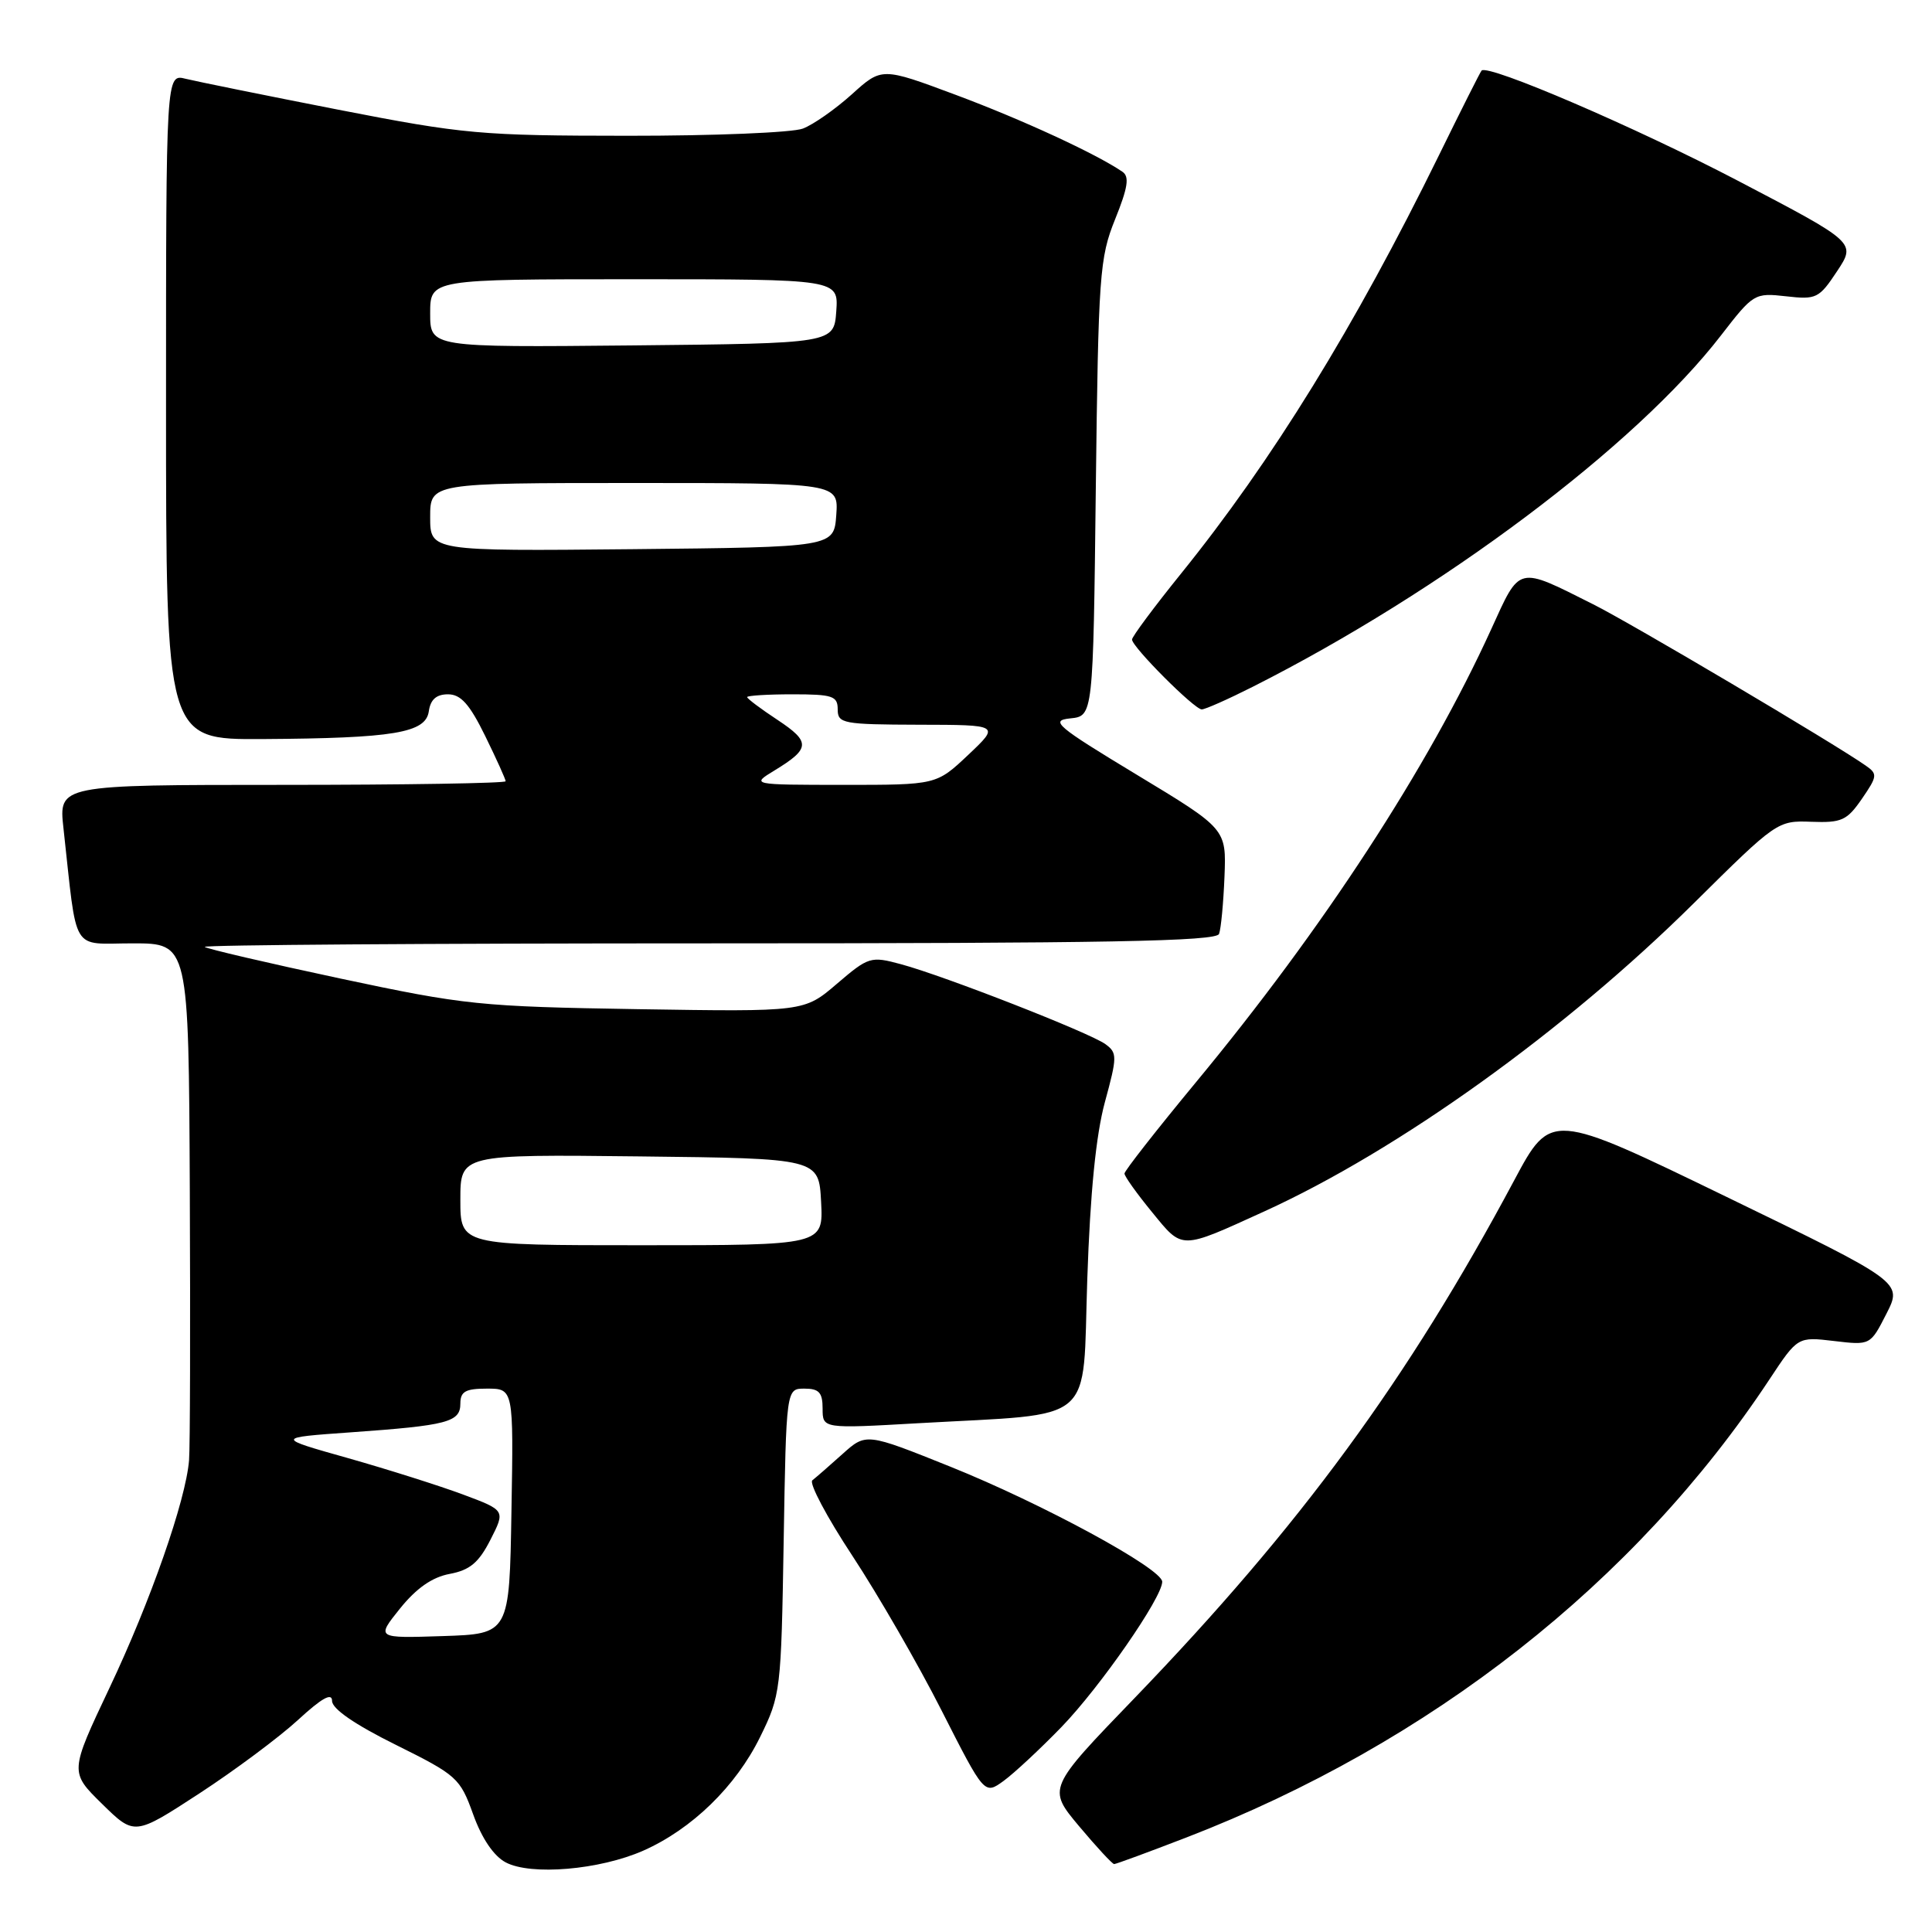 <?xml version="1.0" encoding="UTF-8" standalone="no"?>
<!DOCTYPE svg PUBLIC "-//W3C//DTD SVG 1.1//EN" "http://www.w3.org/Graphics/SVG/1.1/DTD/svg11.dtd" >
<svg xmlns="http://www.w3.org/2000/svg" xmlns:xlink="http://www.w3.org/1999/xlink" version="1.1" viewBox="0 0 256 256">
 <g >
 <path fill="currentColor"
d=" M 85.24 245.22 C 91.68 242.37 97.51 236.70 100.72 230.16 C 103.44 224.63 103.51 224.04 103.84 204.25 C 104.18 184.00 104.18 184.00 106.59 184.00 C 108.53 184.00 109.00 184.52 109.00 186.65 C 109.00 189.31 109.00 189.31 121.75 188.58 C 145.55 187.23 143.41 189.06 144.07 169.50 C 144.46 158.00 145.22 150.41 146.40 146.05 C 148.05 140.00 148.05 139.51 146.48 138.36 C 144.42 136.85 125.07 129.29 119.37 127.76 C 115.37 126.68 115.09 126.77 110.89 130.36 C 106.56 134.07 106.56 134.07 84.53 133.72 C 63.61 133.38 61.62 133.18 45.05 129.65 C 35.45 127.60 27.39 125.72 27.13 125.47 C 26.88 125.21 56.91 125.00 93.86 125.00 C 146.71 125.00 161.16 124.73 161.53 123.75 C 161.79 123.06 162.11 119.65 162.25 116.17 C 162.50 109.83 162.50 109.83 150.65 102.67 C 139.93 96.19 139.09 95.47 141.82 95.19 C 144.85 94.88 144.85 94.88 145.20 64.69 C 145.54 36.36 145.70 34.16 147.76 29.05 C 149.45 24.86 149.68 23.40 148.73 22.76 C 145.23 20.37 135.41 15.84 126.67 12.58 C 116.84 8.91 116.84 8.91 112.87 12.50 C 110.68 14.47 107.76 16.52 106.38 17.04 C 105.00 17.57 94.56 18.00 83.18 17.99 C 63.70 17.98 61.47 17.78 44.85 14.54 C 35.14 12.64 26.03 10.79 24.60 10.44 C 22.00 9.78 22.00 9.78 22.00 53.89 C 22.00 98.00 22.00 98.00 34.75 97.93 C 52.20 97.82 56.41 97.12 56.82 94.25 C 57.04 92.69 57.82 92.00 59.36 92.00 C 61.06 92.00 62.22 93.30 64.29 97.52 C 65.78 100.56 67.00 103.26 67.00 103.52 C 67.00 103.78 53.67 104.00 37.38 104.00 C 7.77 104.00 7.77 104.00 8.41 109.75 C 10.28 126.63 9.30 125.00 17.59 125.00 C 25.00 125.00 25.00 125.00 25.15 157.75 C 25.23 175.76 25.19 191.85 25.05 193.50 C 24.62 198.81 19.94 212.20 14.51 223.65 C 9.23 234.81 9.23 234.81 13.53 239.03 C 17.82 243.24 17.82 243.24 26.40 237.65 C 31.12 234.57 37.01 230.18 39.49 227.90 C 42.64 225.00 44.00 224.24 44.00 225.38 C 44.00 226.43 47.00 228.50 52.45 231.20 C 60.56 235.23 60.96 235.59 62.70 240.42 C 63.84 243.60 65.42 245.93 67.00 246.77 C 70.34 248.55 79.47 247.77 85.24 245.22 Z  M 157.22 243.47 C 189.55 230.98 216.69 209.66 234.44 182.81 C 238.20 177.12 238.20 177.12 243.02 177.69 C 247.83 178.26 247.83 178.26 249.96 174.08 C 252.09 169.90 252.09 169.90 228.79 158.60 C 205.50 147.30 205.50 147.30 200.64 156.40 C 186.53 182.81 172.30 202.21 150.33 225.01 C 138.79 236.97 138.79 236.97 142.99 241.99 C 145.30 244.74 147.39 247.00 147.63 247.00 C 147.88 247.00 152.19 245.41 157.22 243.47 Z  M 140.66 228.83 C 145.79 223.52 154.00 211.68 154.00 209.59 C 153.99 207.86 138.12 199.24 125.92 194.34 C 114.76 189.86 114.76 189.86 111.63 192.67 C 109.91 194.22 108.11 195.78 107.64 196.15 C 107.17 196.51 109.56 201.02 112.95 206.16 C 116.33 211.30 121.66 220.52 124.77 226.66 C 130.44 237.82 130.44 237.82 132.97 235.99 C 134.36 234.98 137.82 231.76 140.66 228.83 Z  M 167.50 160.53 C 185.31 152.42 207.40 136.57 224.50 119.62 C 235.39 108.83 235.55 108.72 240.00 108.89 C 244.03 109.04 244.73 108.72 246.71 105.85 C 248.77 102.85 248.81 102.55 247.21 101.44 C 243.02 98.50 216.12 82.58 211.08 80.06 C 200.98 74.99 201.46 74.88 197.60 83.36 C 189.24 101.70 175.32 123.06 158.44 143.44 C 153.25 149.72 149.00 155.14 149.00 155.50 C 149.00 155.87 150.64 158.16 152.64 160.60 C 156.75 165.63 156.30 165.63 167.50 160.53 Z  M 165.96 91.02 C 191.08 78.34 216.75 59.08 228.05 44.43 C 232.33 38.89 232.49 38.79 236.66 39.26 C 240.67 39.72 241.04 39.54 243.42 35.94 C 245.94 32.14 245.94 32.14 230.28 23.95 C 216.77 16.88 197.20 8.47 196.32 9.35 C 196.16 9.50 193.62 14.55 190.67 20.57 C 179.51 43.31 168.56 61.07 156.45 76.06 C 152.90 80.46 150.00 84.36 150.00 84.74 C 150.00 85.72 158.26 94.00 159.24 94.00 C 159.69 94.00 162.71 92.66 165.96 91.02 Z  M 53.01 213.13 C 55.18 210.44 57.27 208.98 59.59 208.55 C 62.26 208.05 63.44 207.06 64.99 204.02 C 66.97 200.13 66.97 200.13 61.35 198.03 C 58.26 196.88 51.41 194.71 46.12 193.21 C 36.50 190.50 36.50 190.50 46.50 189.79 C 59.32 188.88 61.00 188.44 61.00 185.98 C 61.00 184.38 61.68 184.00 64.52 184.00 C 68.05 184.00 68.05 184.00 67.77 200.25 C 67.50 216.50 67.50 216.50 58.67 216.79 C 49.84 217.08 49.84 217.08 53.01 213.13 Z  M 61.00 158.98 C 61.00 152.96 61.00 152.96 84.75 153.23 C 108.50 153.50 108.50 153.50 108.80 159.25 C 109.10 165.00 109.10 165.00 85.05 165.00 C 61.00 165.00 61.00 165.00 61.00 158.98 Z  M 102.64 102.08 C 107.38 99.19 107.43 98.31 103.04 95.40 C 100.82 93.94 99.00 92.57 99.00 92.37 C 99.00 92.17 101.70 92.00 105.00 92.00 C 110.33 92.00 111.00 92.22 111.00 94.00 C 111.00 95.87 111.68 96.00 121.75 96.03 C 132.50 96.05 132.50 96.05 128.29 100.03 C 124.08 104.00 124.08 104.00 111.79 104.00 C 99.50 103.99 99.50 103.99 102.64 102.08 Z  M 57.00 68.52 C 57.00 64.00 57.00 64.00 84.06 64.00 C 111.11 64.00 111.11 64.00 110.81 68.25 C 110.50 72.50 110.50 72.50 83.75 72.77 C 57.00 73.03 57.00 73.03 57.00 68.52 Z  M 57.00 41.52 C 57.00 37.00 57.00 37.00 84.06 37.00 C 111.11 37.00 111.11 37.00 110.81 41.25 C 110.50 45.50 110.50 45.50 83.75 45.77 C 57.00 46.03 57.00 46.03 57.00 41.52 Z "/>
</g>
</svg>